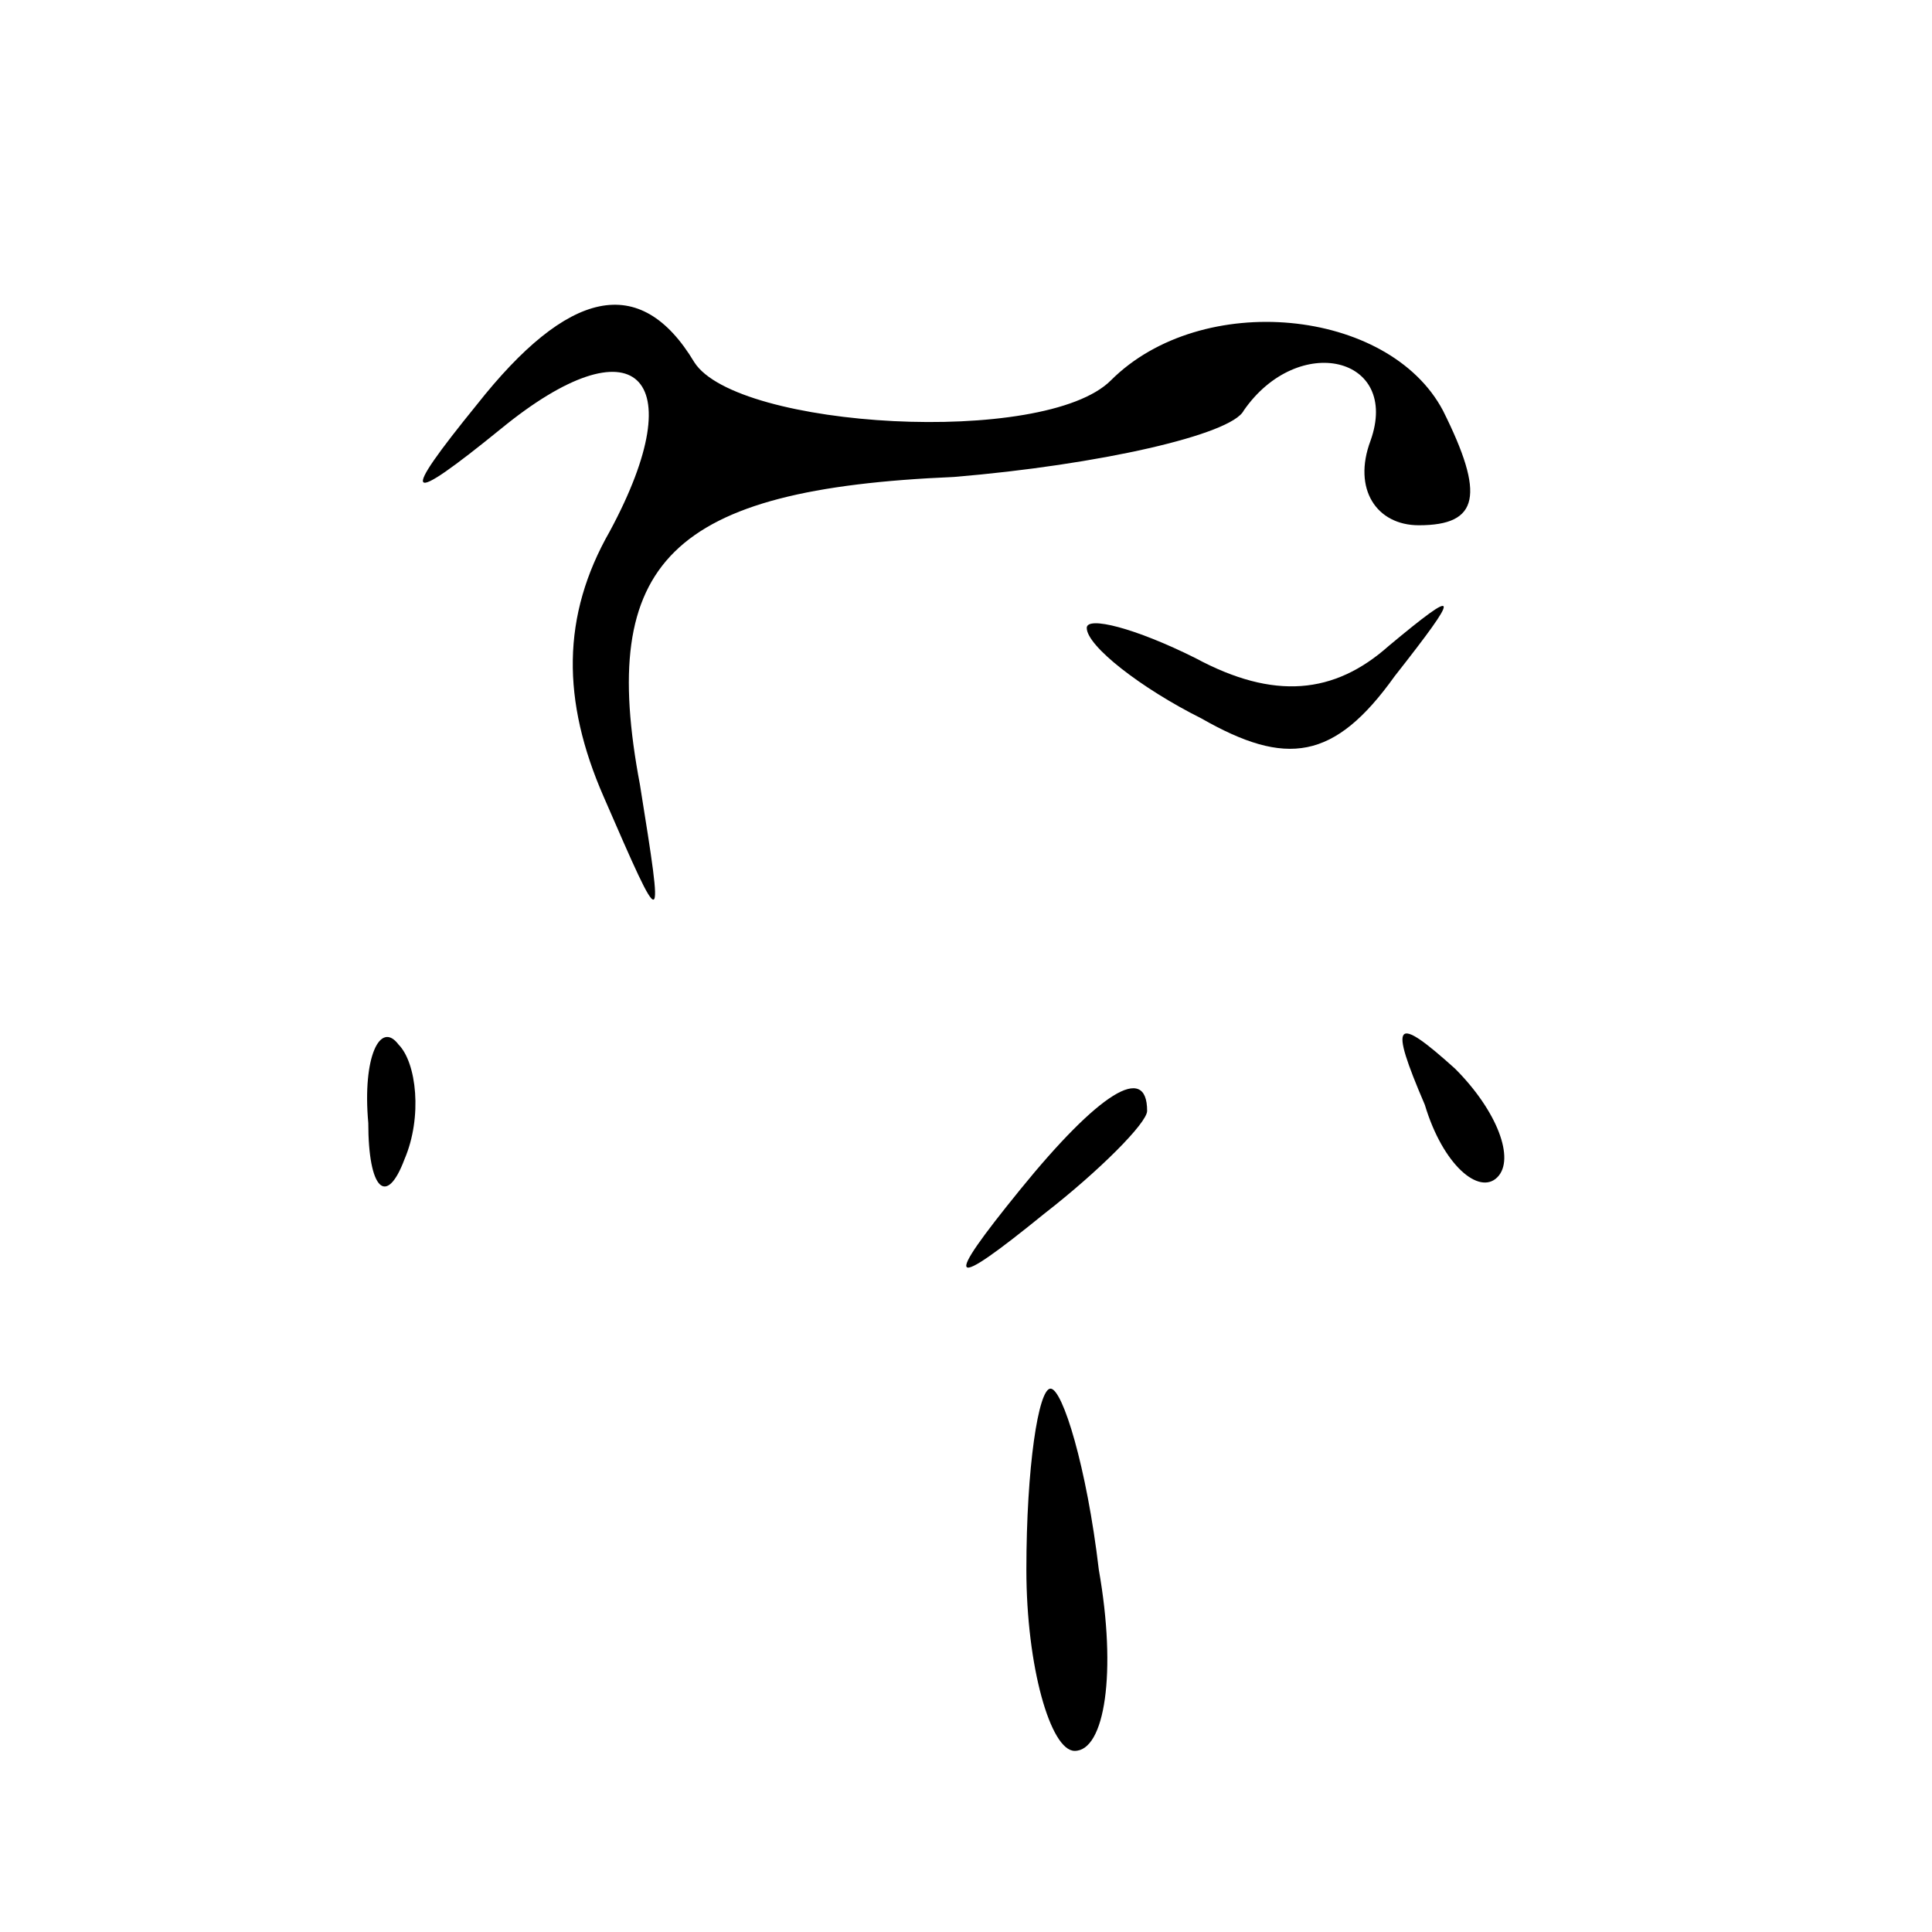 <?xml version="1.0" standalone="no"?>
<!DOCTYPE svg PUBLIC "-//W3C//DTD SVG 20010904//EN"
 "http://www.w3.org/TR/2001/REC-SVG-20010904/DTD/svg10.dtd">
<svg version="1.0" xmlns="http://www.w3.org/2000/svg"
 width="32pt" height="32pt" viewBox="0 0 32 32"
 preserveAspectRatio="xMidYMid meet">
<g transform="translate(0,32) scale(0.1,-0.1)"
fill="#000000" stroke="none">
<path fill="#000000" stroke="none" d="M79 253 c-13 -16 -12 -17 4 -4 22 18
32 9 18 -17 -8 -14 -8 -28 -1 -44 10 -23 10 -23 6 2 -7 37 5 49 52 51 24 2 46
7 48 11 9 13 26 9 21 -5 -3 -8 1 -14 8 -14 10 0 11 5 4 19 -9 17 -40 20 -55 5
-11 -11 -62 -8 -69 3 -9 15 -21 12 -36 -7z"/>
<path fill="#000000" stroke="none" d="M180 216 c0 -3 9 -10 19 -15 14 -8 22
-7 32 7 11 14 11 15 -1 5 -9 -8 -19 -9 -32 -2 -10 5 -18 7 -18 5z"/>
<path fill="#000000" stroke="none" d="M61 134 c0 -11 3 -14 6 -6 3 7 2 16 -1
19 -3 4 -6 -2 -5 -13z"/>
<path fill="#000000" stroke="none" d="M236 137 c3 -10 9 -15 12 -12 3 3 0 11
-7 18 -10 9 -11 8 -5 -6z"/>
<path fill="#000000" stroke="none" d="M169 123 c-13 -16 -12 -17 4 -4 9 7 17
15 17 17 0 8 -8 3 -21 -13z"/>
<path fill="#000000" stroke="none" d="M170 60 c0 -16 4 -30 8 -30 5 0 7 13 4
30 -2 17 -6 30 -8 30 -2 0 -4 -13 -4 -30z"/>
</g>
</svg>
